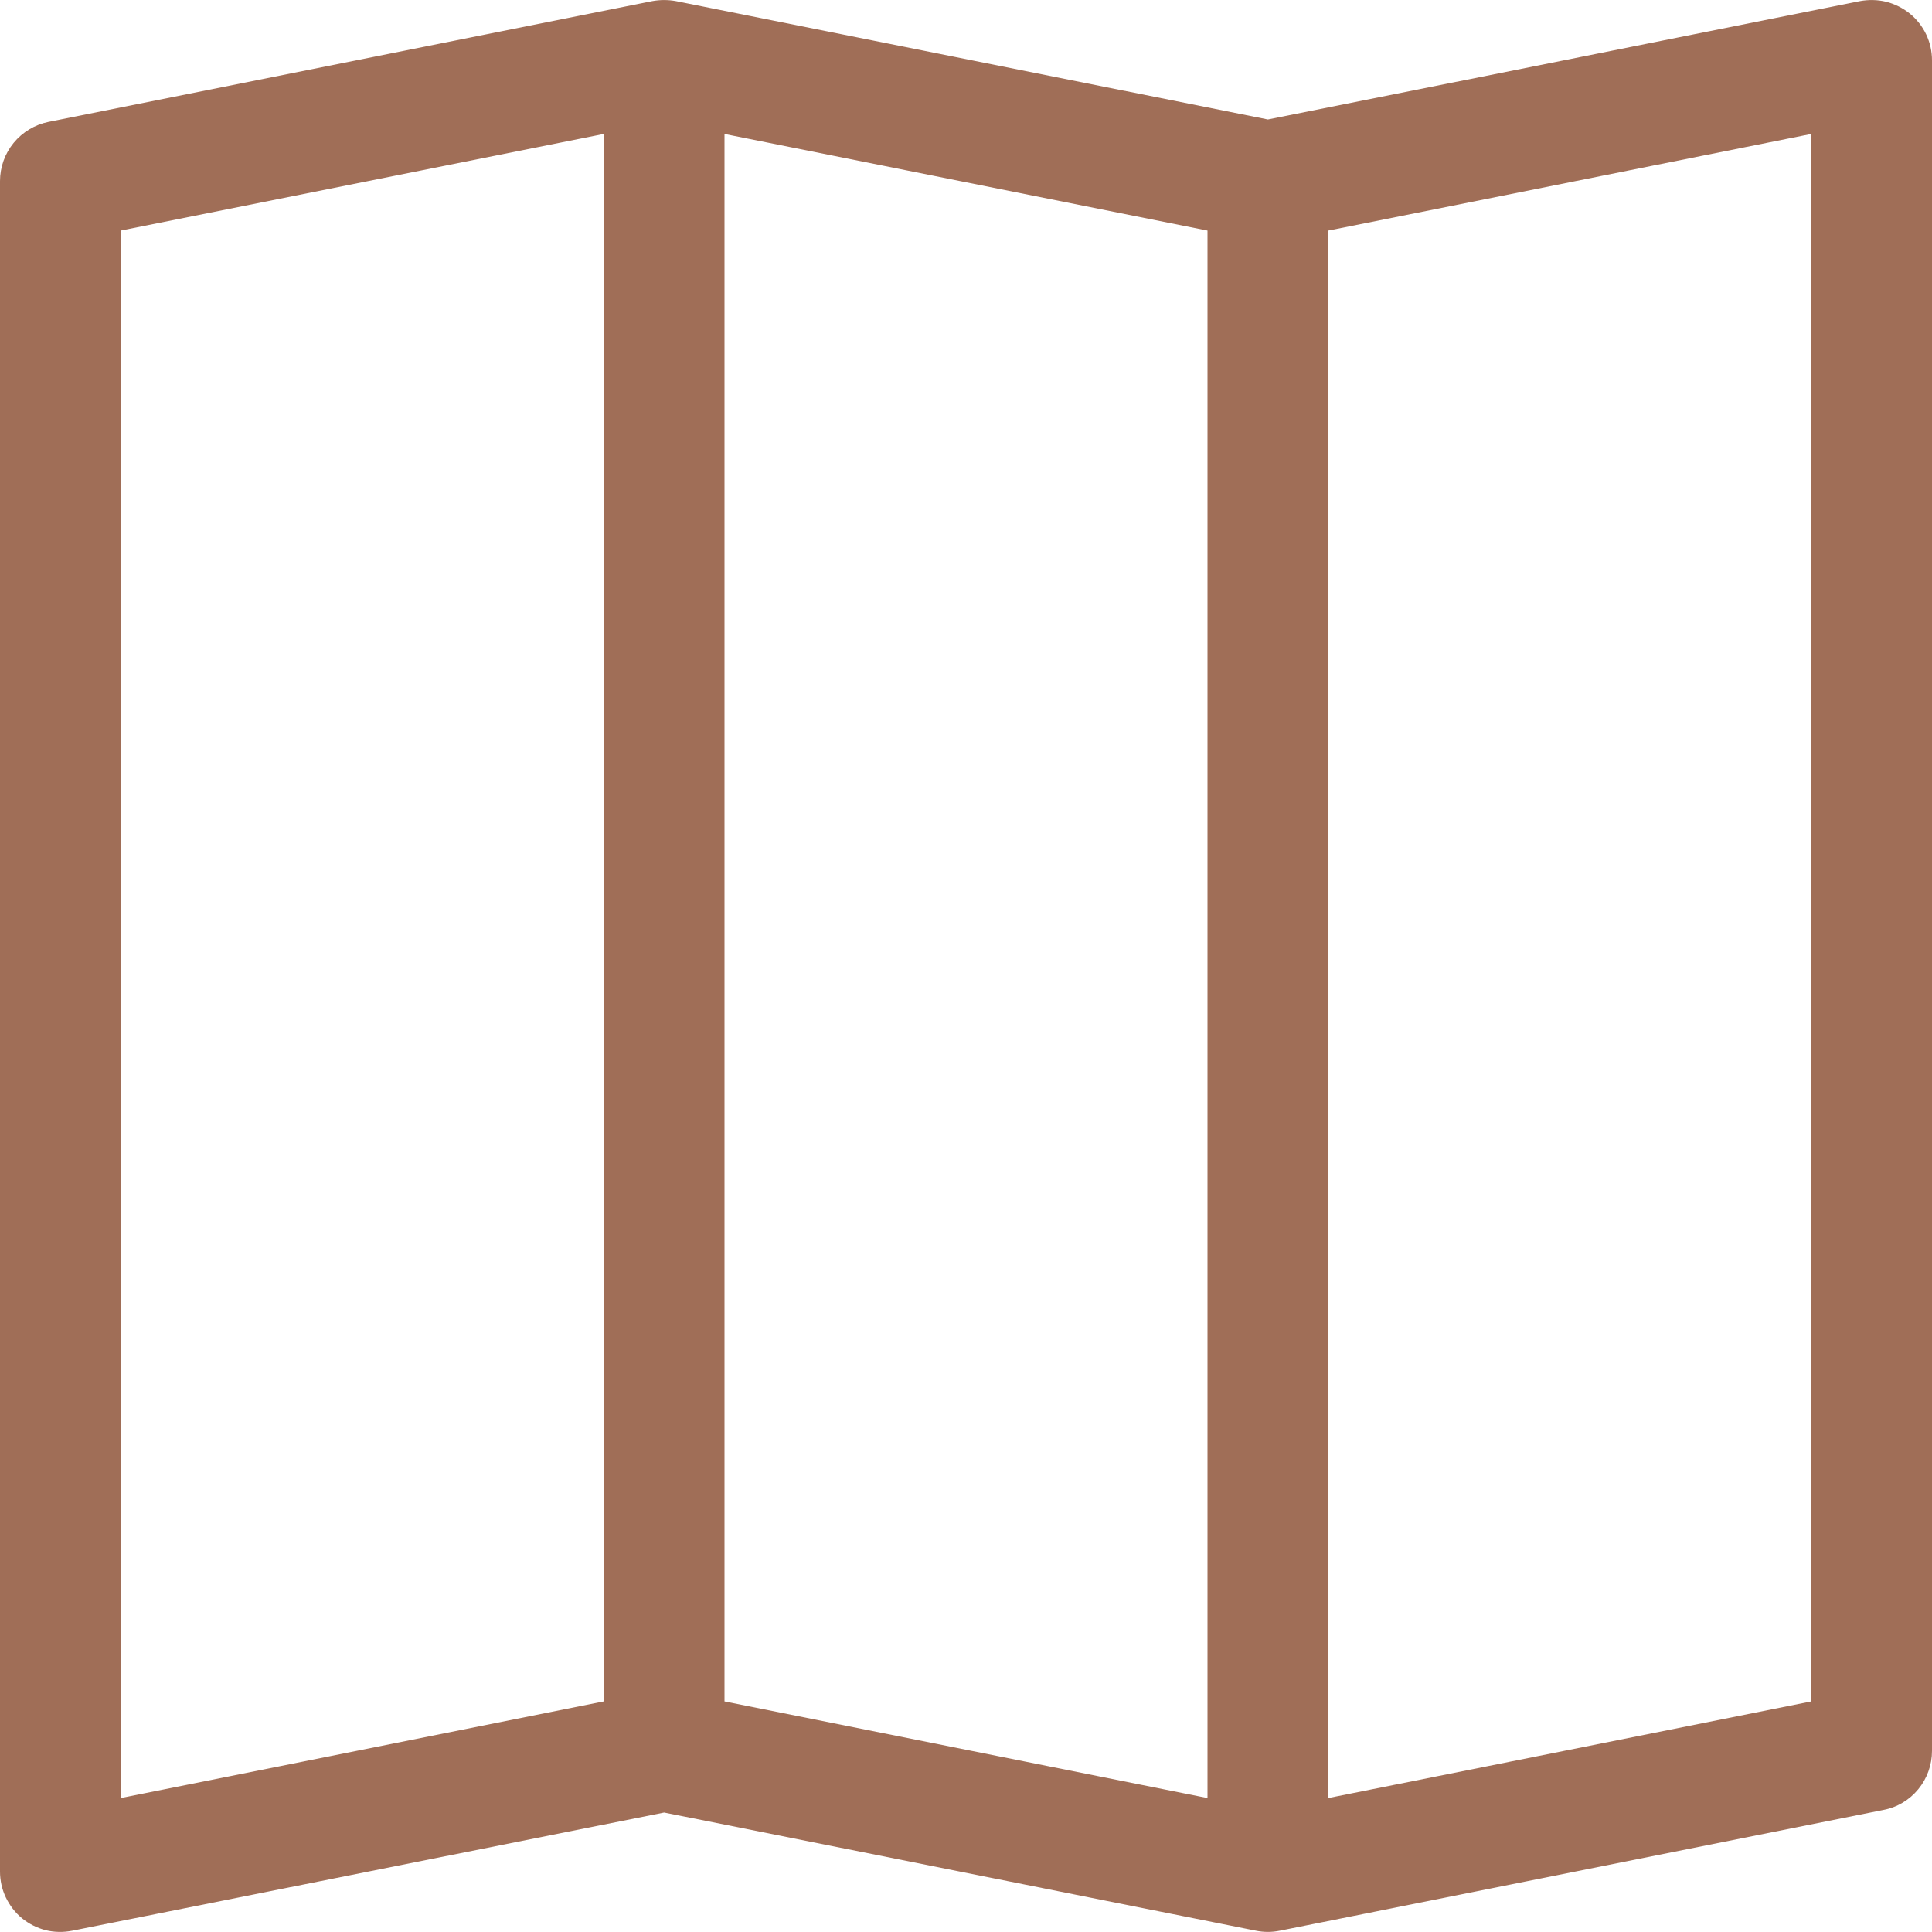 <svg width="12" height="12" viewBox="0 0 12 12" fill="none" xmlns="http://www.w3.org/2000/svg">
<g clip-path="url(#clip0)">
<path fill-rule="evenodd" clip-rule="evenodd" d="M11.863 0.085C11.906 0.12 11.94 0.164 11.964 0.214C11.988 0.265 12 0.319 12 0.375V10.875C12 10.962 11.97 11.046 11.915 11.113C11.86 11.18 11.784 11.226 11.698 11.242L7.949 11.992C7.9 12.002 7.85 12.002 7.801 11.992L4.125 11.258L0.449 11.992C0.394 12.003 0.338 12.002 0.284 11.989C0.23 11.975 0.18 11.95 0.137 11.915C0.094 11.88 0.06 11.835 0.036 11.785C0.012 11.735 3.34895e-05 11.68 0 11.625L0 1.125C5.23365e-05 1.038 0.03 0.954 0.085 0.887C0.14 0.82 0.217 0.774 0.301 0.757L4.051 0.007C4.1 -0.002 4.15 -0.002 4.199 0.007L7.875 0.742L11.552 0.007C11.606 -0.003 11.662 -0.002 11.716 0.011C11.77 0.025 11.82 0.05 11.863 0.085ZM7.5 1.432L4.5 0.832V10.568L7.5 11.168V1.432ZM8.25 11.168L11.25 10.568V0.832L8.25 1.432V11.168ZM3.75 10.568V0.832L0.75 1.432V11.168L3.75 10.568Z" fill="#A06E57"/>
</g>
<defs>
<clipPath id="clip0">
<rect width="12" height="12" fill="white"/>
</clipPath>
</defs>
</svg>
